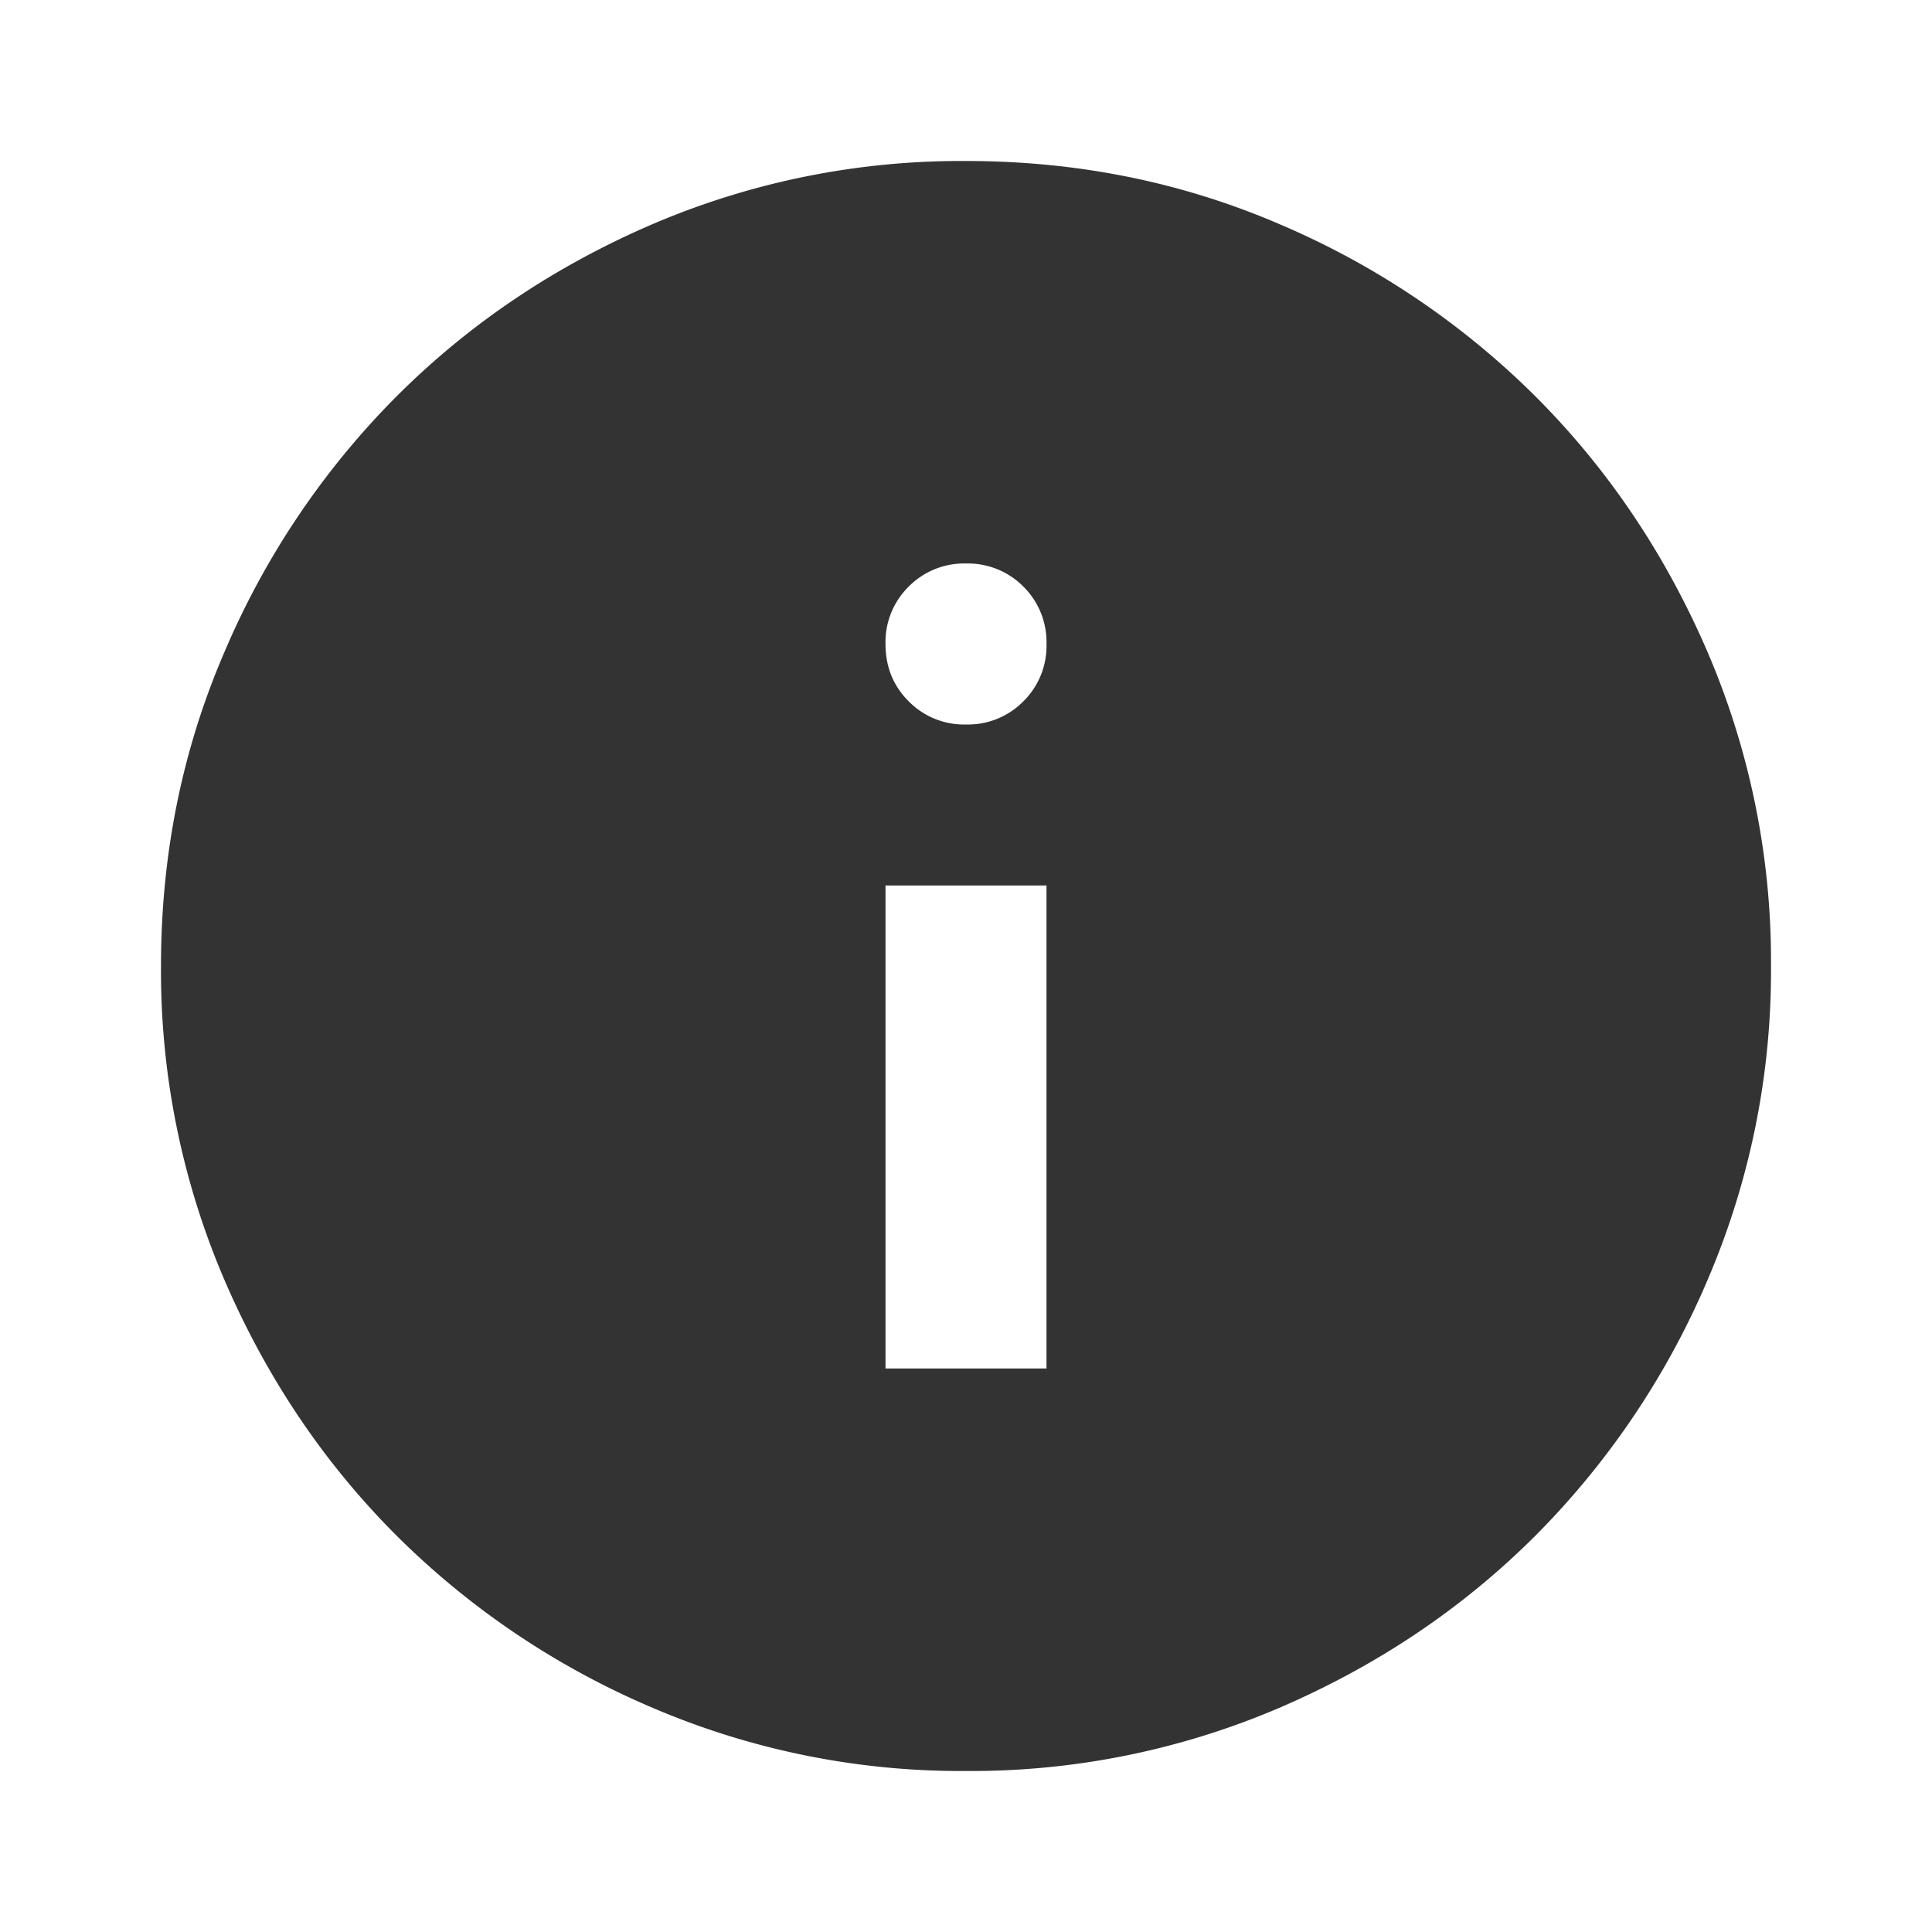 <svg xmlns="http://www.w3.org/2000/svg" width="24" height="24" fill="none"><path fill="#333" d="M11 17h2v-6h-2v6Zm1-8a.968.968 0 0 0 .713-.288A.967.967 0 0 0 13 8a.97.97 0 0 0-.287-.713A.97.97 0 0 0 12 7a.967.967 0 0 0-.712.287A.968.968 0 0 0 11 8c0 .283.096.52.288.712A.965.965 0 0 0 12 9Zm0 13a9.733 9.733 0 0 1-3.9-.788 10.092 10.092 0 0 1-3.175-2.137c-.9-.9-1.612-1.958-2.137-3.175A9.732 9.732 0 0 1 2 12c0-1.383.263-2.683.788-3.9a10.092 10.092 0 0 1 2.137-3.175c.9-.9 1.958-1.613 3.175-2.138A9.743 9.743 0 0 1 12 2c1.383 0 2.683.262 3.9.787a10.105 10.105 0 0 1 3.175 2.138c.9.9 1.612 1.958 2.137 3.175A9.733 9.733 0 0 1 22 12a9.733 9.733 0 0 1-.788 3.9 10.092 10.092 0 0 1-2.137 3.175c-.9.9-1.958 1.612-3.175 2.137A9.733 9.733 0 0 1 12 22Z"/></svg>